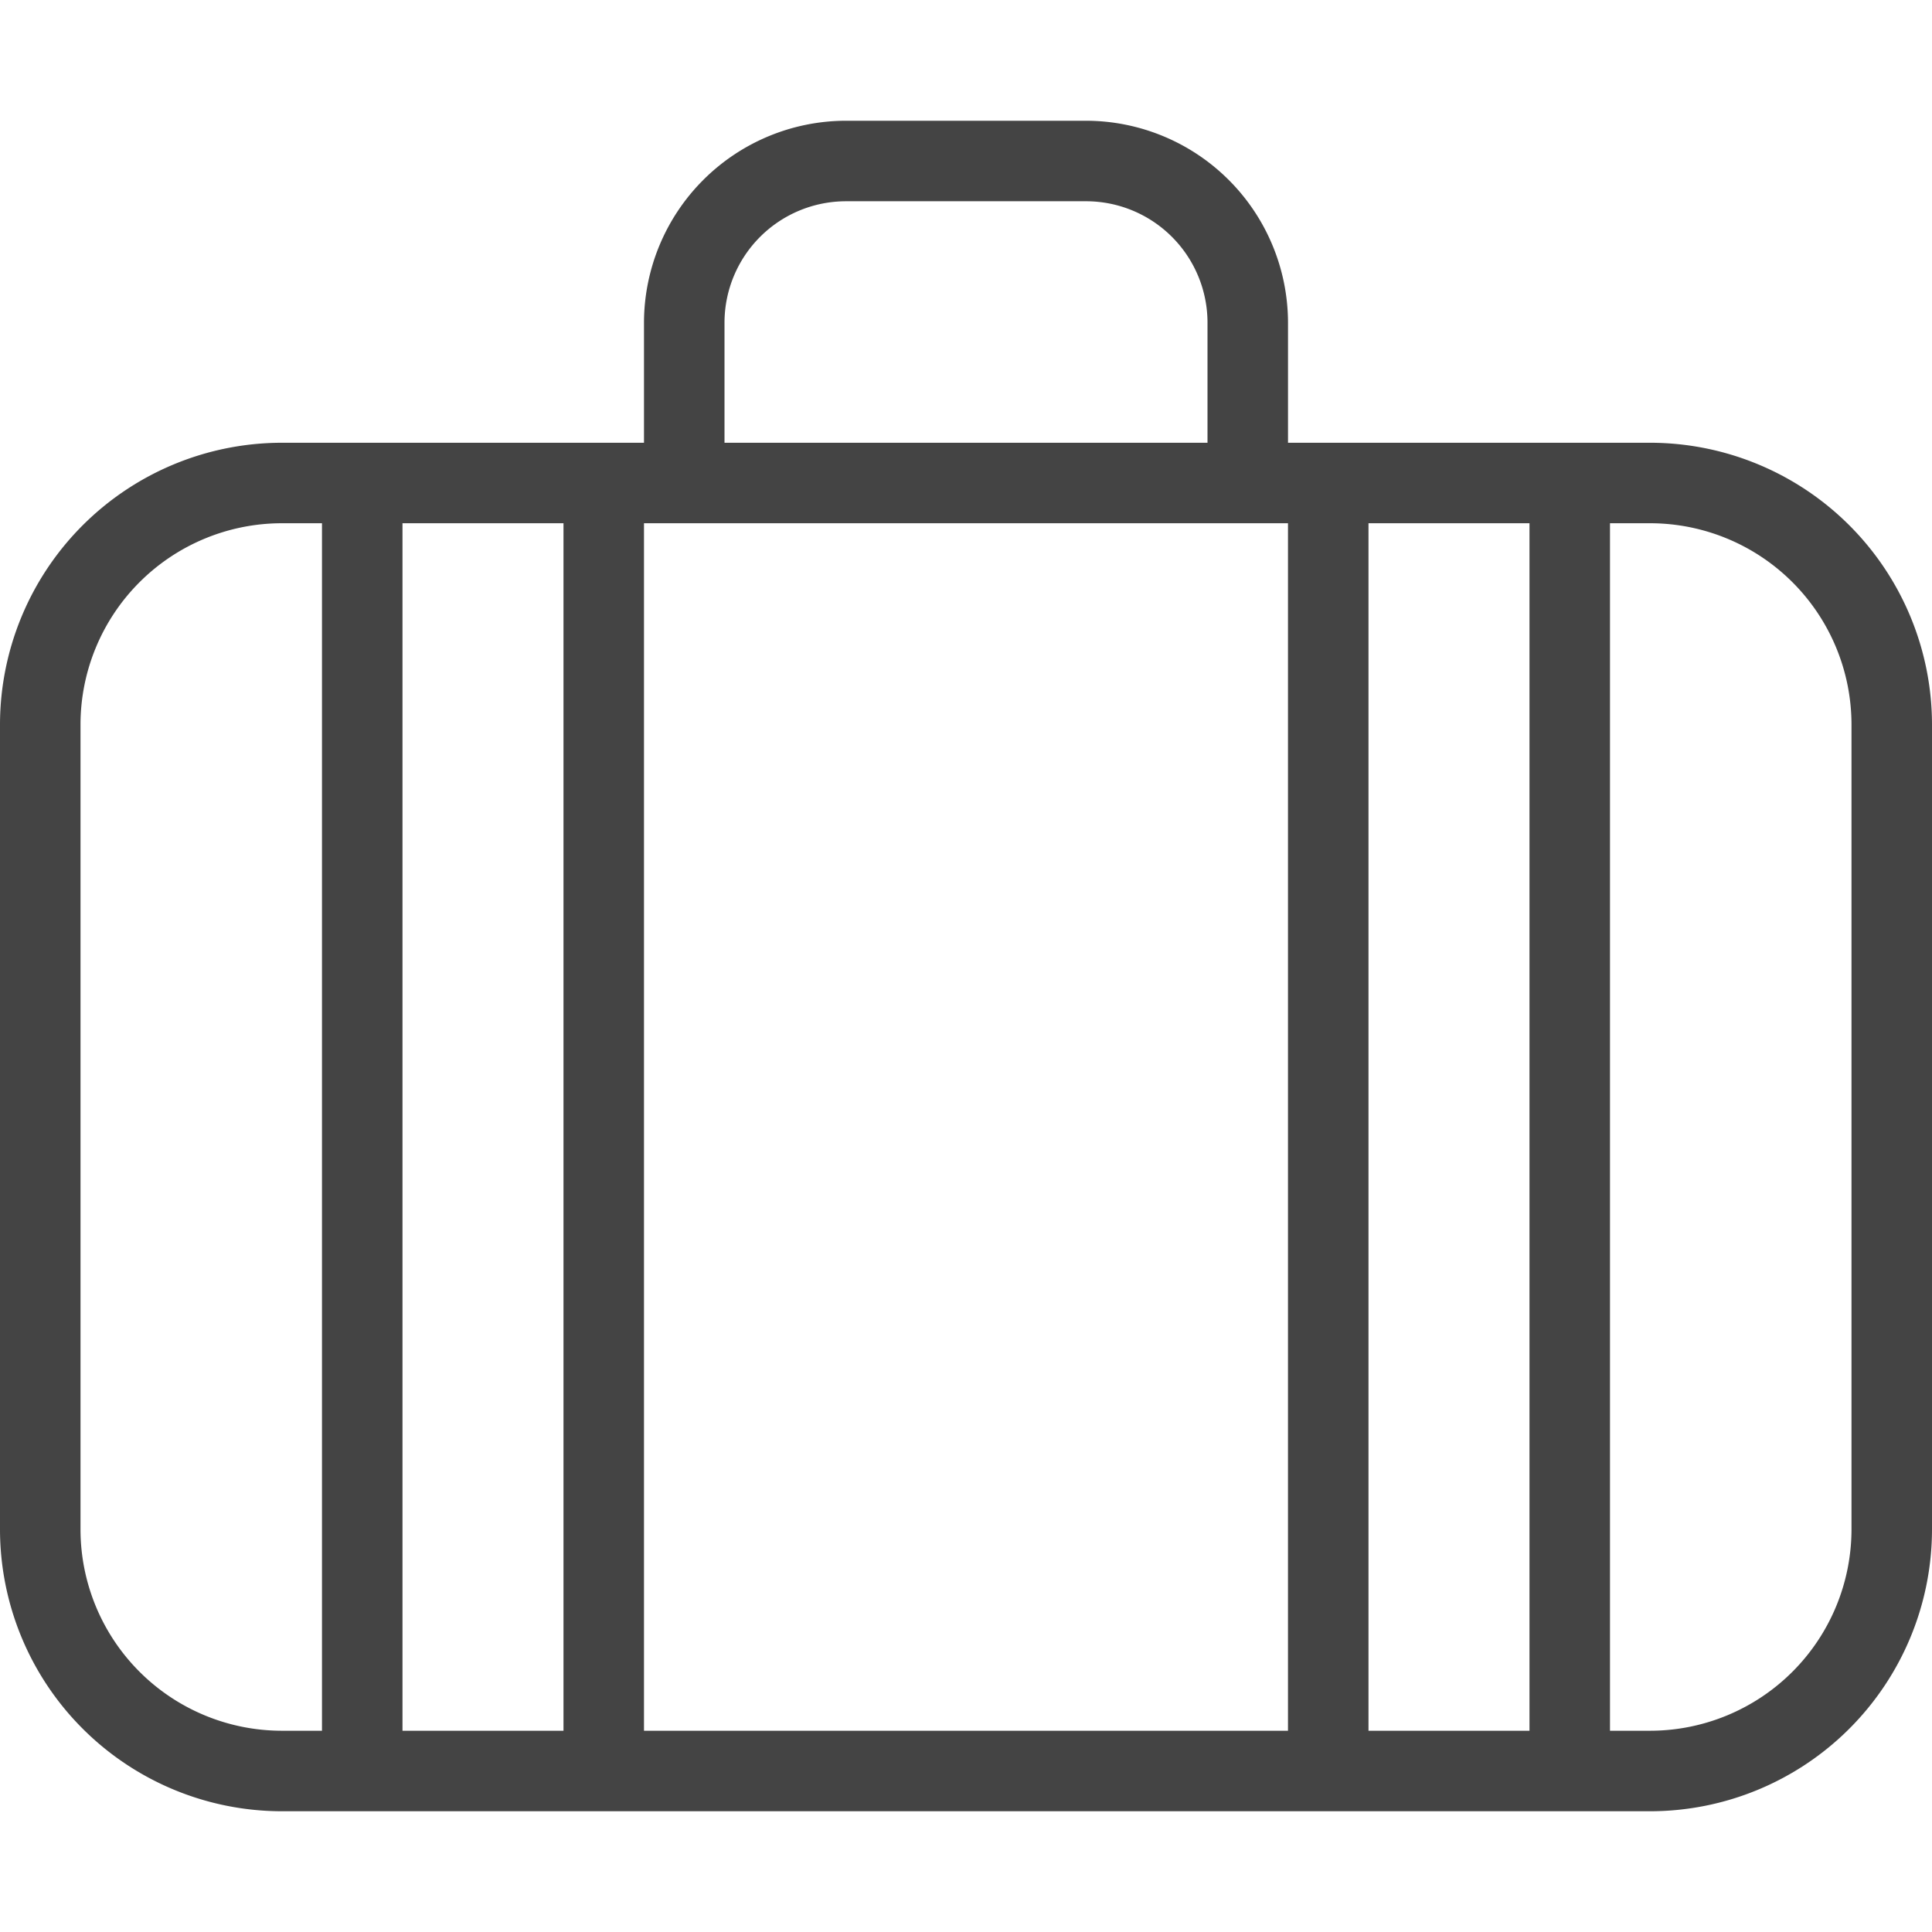 <svg xmlns="http://www.w3.org/2000/svg" xmlns:xlink="http://www.w3.org/1999/xlink" width="100" height="100" viewBox="0 0 100 100"><defs><clipPath id="a"><rect width="100" height="100" transform="translate(530 1263)" fill="#fff" stroke="#707070" stroke-width="1"/></clipPath></defs><g transform="translate(-530 -1263)" clip-path="url(#a)"><g transform="translate(530 1263)"><path d="M14.583,93.75A14.6,14.6,0,0,1,0,79.167V37.5A14.6,14.6,0,0,1,14.583,22.917h18.75v-6.25A10.468,10.468,0,0,1,43.746,6.25h12.5A10.468,10.468,0,0,1,66.667,16.663v6.254h18.75A14.6,14.6,0,0,1,100,37.5V79.167A14.6,14.6,0,0,1,85.417,93.75Zm70.833-4.167A10.431,10.431,0,0,0,95.833,79.167V37.5A10.428,10.428,0,0,0,85.417,27.083H83.333v62.5Zm-6.25,0v-62.5H70.833v62.5Zm-12.5,0v-62.5H33.333v62.5Zm-37.5,0v-62.5H20.833v62.5Zm-14.583-62.5A10.426,10.426,0,0,0,4.167,37.5V79.167A10.428,10.428,0,0,0,14.583,89.583h2.083v-62.5ZM62.5,22.917v-6.25a6.288,6.288,0,0,0-6.254-6.25H43.754A6.292,6.292,0,0,0,37.5,16.671v6.246Z" fill="#444"/></g></g></svg>